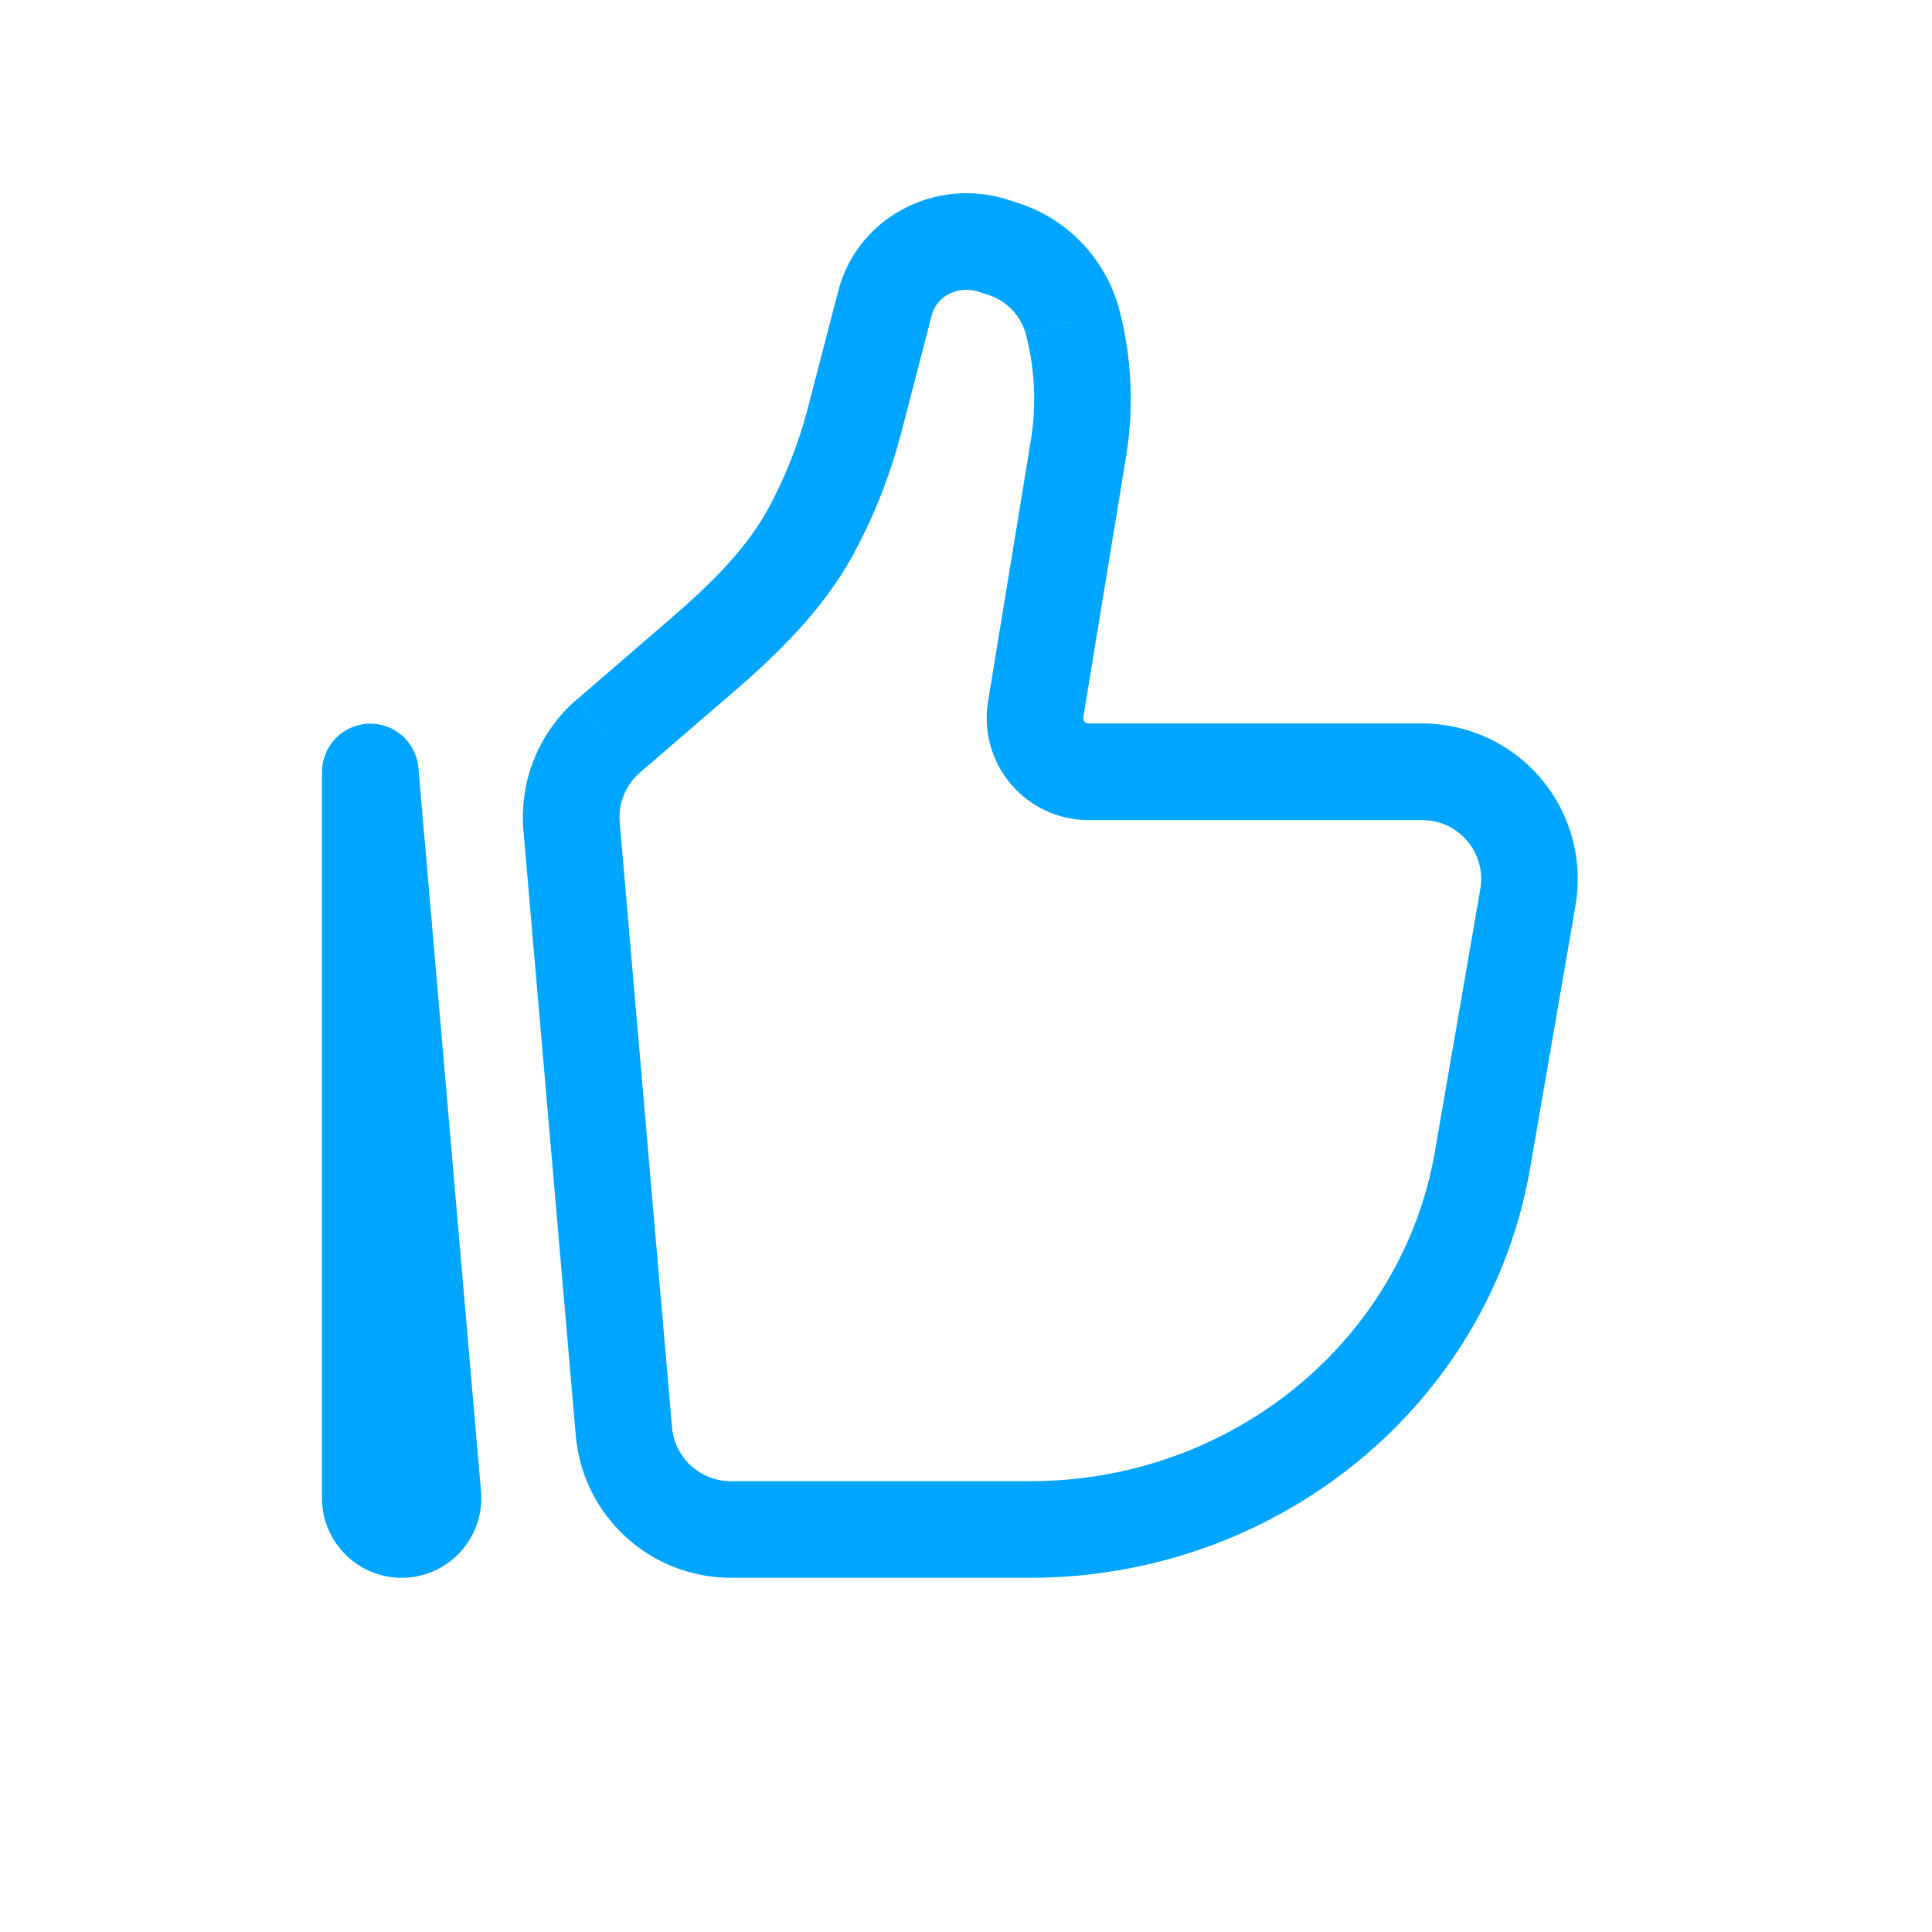 <svg width="30" height="30" viewBox="0 0 30 30" fill="none" xmlns="http://www.w3.org/2000/svg">
<path d="M5.75 11.984L6.497 11.92C6.48 11.728 6.389 11.55 6.244 11.422C6.099 11.295 5.911 11.229 5.718 11.237C5.525 11.246 5.343 11.328 5.209 11.467C5.076 11.606 5.001 11.791 5 11.984H5.75ZM22.986 13.807L22.28 17.887L23.759 18.143L24.464 14.063L22.986 13.807ZM15.995 23H11.346V24.5H15.995V23ZM10.435 22.163L9.623 12.77L8.128 12.899L8.941 22.292L10.435 22.163ZM22.28 17.887C21.773 20.817 19.131 23 15.995 23V24.5C19.821 24.5 23.121 21.831 23.759 18.143L22.28 17.887ZM16.005 6.85L15.342 10.895L16.822 11.137L17.485 7.093L16.005 6.85ZM9.938 11.996L11.377 10.756L10.397 9.62L8.96 10.86L9.938 11.996ZM13.994 6.722L14.47 4.888L13.018 4.512L12.542 6.345L13.994 6.722ZM15.188 4.528L15.333 4.575L15.792 3.147L15.647 3.1L15.188 4.528ZM13.273 8.566C13.585 7.982 13.827 7.363 13.994 6.722L12.542 6.345C12.404 6.871 12.206 7.379 11.95 7.86L13.273 8.566ZM15.333 4.575C15.476 4.618 15.605 4.697 15.709 4.804C15.813 4.91 15.889 5.041 15.929 5.185L17.381 4.809C17.278 4.42 17.078 4.064 16.8 3.773C16.523 3.482 16.176 3.267 15.792 3.147L15.333 4.575ZM14.47 4.888C14.49 4.816 14.526 4.749 14.574 4.692C14.622 4.635 14.682 4.589 14.75 4.558L14.099 3.207C13.567 3.463 13.167 3.937 13.018 4.512L14.47 4.888ZM14.75 4.558C14.887 4.493 15.043 4.482 15.188 4.528L15.647 3.1C15.136 2.936 14.582 2.975 14.099 3.207L14.75 4.558ZM16.904 12.734H22.084V11.234H16.904V12.734ZM7.469 23.156L6.497 11.92L5.003 12.049L5.973 23.285L7.469 23.156ZM6.5 23.263V11.984H5V23.263H6.5ZM5.973 23.285C5.97 23.248 5.975 23.212 5.987 23.177C5.999 23.143 6.018 23.111 6.043 23.084C6.068 23.058 6.098 23.036 6.131 23.022C6.164 23.007 6.201 23 6.237 23V24.5C6.963 24.5 7.531 23.878 7.469 23.156L5.973 23.285ZM17.485 7.093C17.611 6.333 17.575 5.554 17.381 4.809L15.929 5.186C16.071 5.729 16.097 6.296 16.005 6.85L17.485 7.093ZM11.346 23C11.117 22.999 10.896 22.913 10.728 22.758C10.559 22.603 10.455 22.391 10.435 22.163L8.941 22.292C8.993 22.894 9.269 23.455 9.714 23.863C10.159 24.272 10.742 24.499 11.346 24.5V23ZM11.377 10.756C12.057 10.17 12.789 9.473 13.274 8.566L11.95 7.86C11.604 8.509 11.053 9.056 10.397 9.62L11.377 10.756ZM24.464 14.063C24.524 13.716 24.508 13.36 24.416 13.02C24.324 12.68 24.159 12.364 23.932 12.094C23.706 11.825 23.423 11.608 23.103 11.46C22.784 11.311 22.436 11.234 22.084 11.234V12.734C22.651 12.734 23.084 13.246 22.986 13.807L24.464 14.063ZM6.237 23C6.383 23 6.5 23.118 6.5 23.263H5C5 23.945 5.553 24.5 6.237 24.5V23ZM15.342 10.895C15.305 11.121 15.317 11.353 15.379 11.575C15.44 11.796 15.549 12.001 15.697 12.176C15.846 12.351 16.031 12.492 16.239 12.588C16.448 12.685 16.674 12.734 16.904 12.734V11.234C16.892 11.234 16.88 11.232 16.869 11.227C16.858 11.222 16.848 11.214 16.84 11.205C16.832 11.196 16.826 11.185 16.823 11.173C16.82 11.161 16.82 11.149 16.822 11.137L15.342 10.895ZM9.623 12.77C9.611 12.625 9.632 12.479 9.687 12.345C9.742 12.21 9.828 12.091 9.938 11.996L8.958 10.859C8.668 11.109 8.442 11.424 8.297 11.779C8.153 12.133 8.095 12.517 8.128 12.899L9.623 12.77Z" fill="#00A5FF"/>
</svg>
